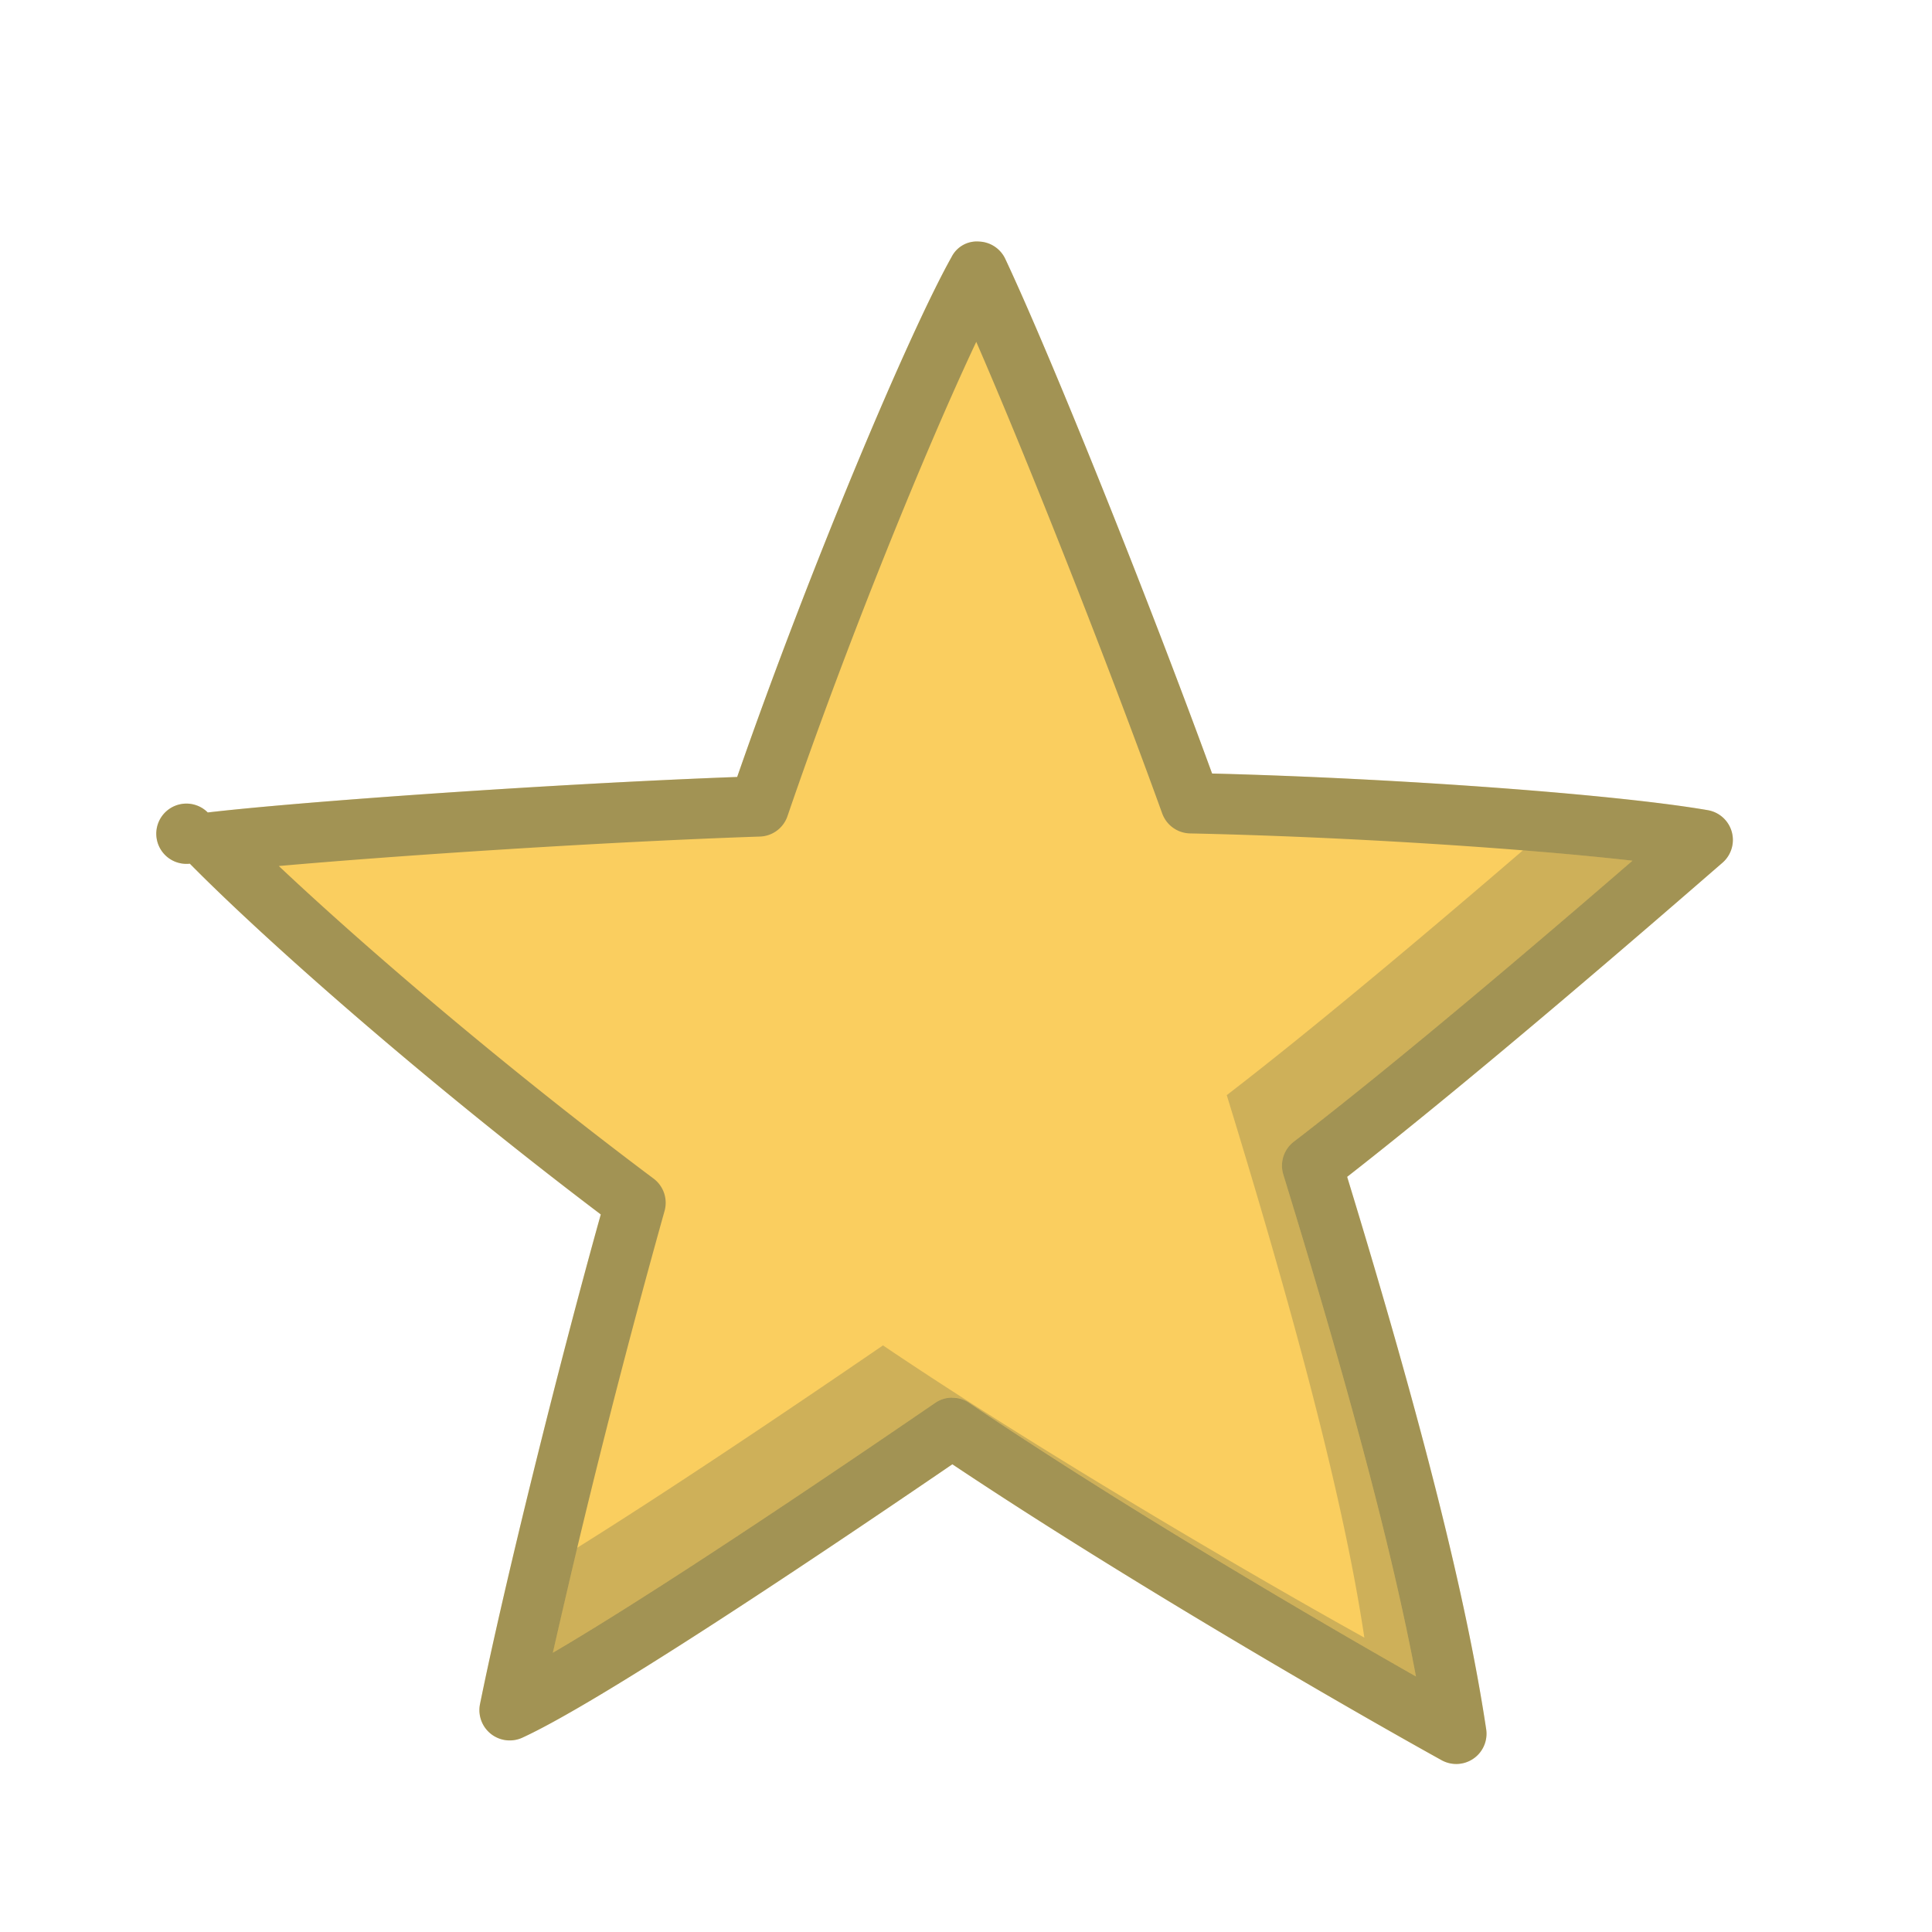<svg width="32" height="32" viewBox="0 0 32 32" xmlns="http://www.w3.org/2000/svg"><title>Star</title><g fill="none" fill-rule="evenodd"><path d="M24.122 29.217a.502.502 0 0 1-.244-.062c-1.585-.879-5.253-2.999-8.104-4.902-2.63 1.796-5.892 3.964-7.126 4.53a.502.502 0 0 1-.698-.555c.395-1.95 1.292-5.578 2.001-8.113-2.914-2.206-5.554-4.54-6.807-5.81a.499.499 0 1 1 .297-.848c1.54-.18 5.7-.474 8.769-.588 1.2-3.453 2.84-7.346 3.552-8.614a.467.467 0 0 1 .454-.254.5.5 0 0 1 .435.288c.768 1.638 2.337 5.544 3.425 8.523 3.067.078 6.686.344 8.21.607a.5.5 0 0 1 .243.871c-1.134.984-4.023 3.49-6.216 5.202 1.248 4.085 1.98 7 2.303 9.151a.501.501 0 0 1-.494.574" fill="#FACE5F"/><path d="M9.559 25.637c1.501-.937 3.45-2.246 5.066-3.353 2.629 1.776 6.254 3.888 7.973 4.84-.357-2.392-1.239-5.6-2.279-8.985 1.541-1.186 3.52-2.863 4.906-4.055.671.054 1.288.112 1.814.172-1.44 1.246-3.817 3.275-5.61 4.656a.5.5 0 0 0-.173.543c1.1 3.582 1.81 6.262 2.197 8.313-1.887-1.074-4.991-2.904-7.401-4.533a.494.494 0 0 0-.563.002c-2.863 1.96-5.045 3.385-6.334 4.138.118-.53.255-1.118.404-1.738z" fill="#203A44" opacity=".2"/><path d="M15.771 23.15c.098 0 .195.027.28.085 2.41 1.63 5.515 3.46 7.402 4.533-.386-2.05-1.096-4.73-2.197-8.313a.5.5 0 0 1 .172-.543c1.794-1.38 4.17-3.41 5.611-4.656-1.847-.21-4.81-.399-7.329-.452a.502.502 0 0 1-.46-.33c-.912-2.523-2.22-5.833-3.08-7.812-.832 1.762-2.147 4.992-3.127 7.856a.499.499 0 0 1-.455.338c-2.535.085-5.962.31-7.97.488 1.433 1.35 3.73 3.321 6.207 5.177a.501.501 0 0 1 .182.537 149.589 149.589 0 0 0-1.851 7.317c1.288-.753 3.47-2.178 6.333-4.138a.492.492 0 0 1 .282-.088m8.35 6.068a.502.502 0 0 1-.242-.062c-1.587-.879-5.255-2.999-8.105-4.902-2.63 1.796-5.892 3.964-7.126 4.53a.502.502 0 0 1-.698-.555c.395-1.95 1.292-5.578 2.001-8.113-2.914-2.206-5.554-4.54-6.807-5.81a.499.499 0 1 1 .297-.848c1.54-.18 5.7-.474 8.769-.588 1.2-3.453 2.84-7.346 3.552-8.614a.467.467 0 0 1 .454-.254.5.5 0 0 1 .435.288c.768 1.638 2.337 5.544 3.425 8.523 3.067.078 6.686.344 8.21.607a.5.5 0 0 1 .243.871c-1.134.984-4.023 3.49-6.216 5.202 1.248 4.085 1.98 7 2.303 9.151a.501.501 0 0 1-.494.574" fill="#203A44" opacity=".4"/></g></svg>